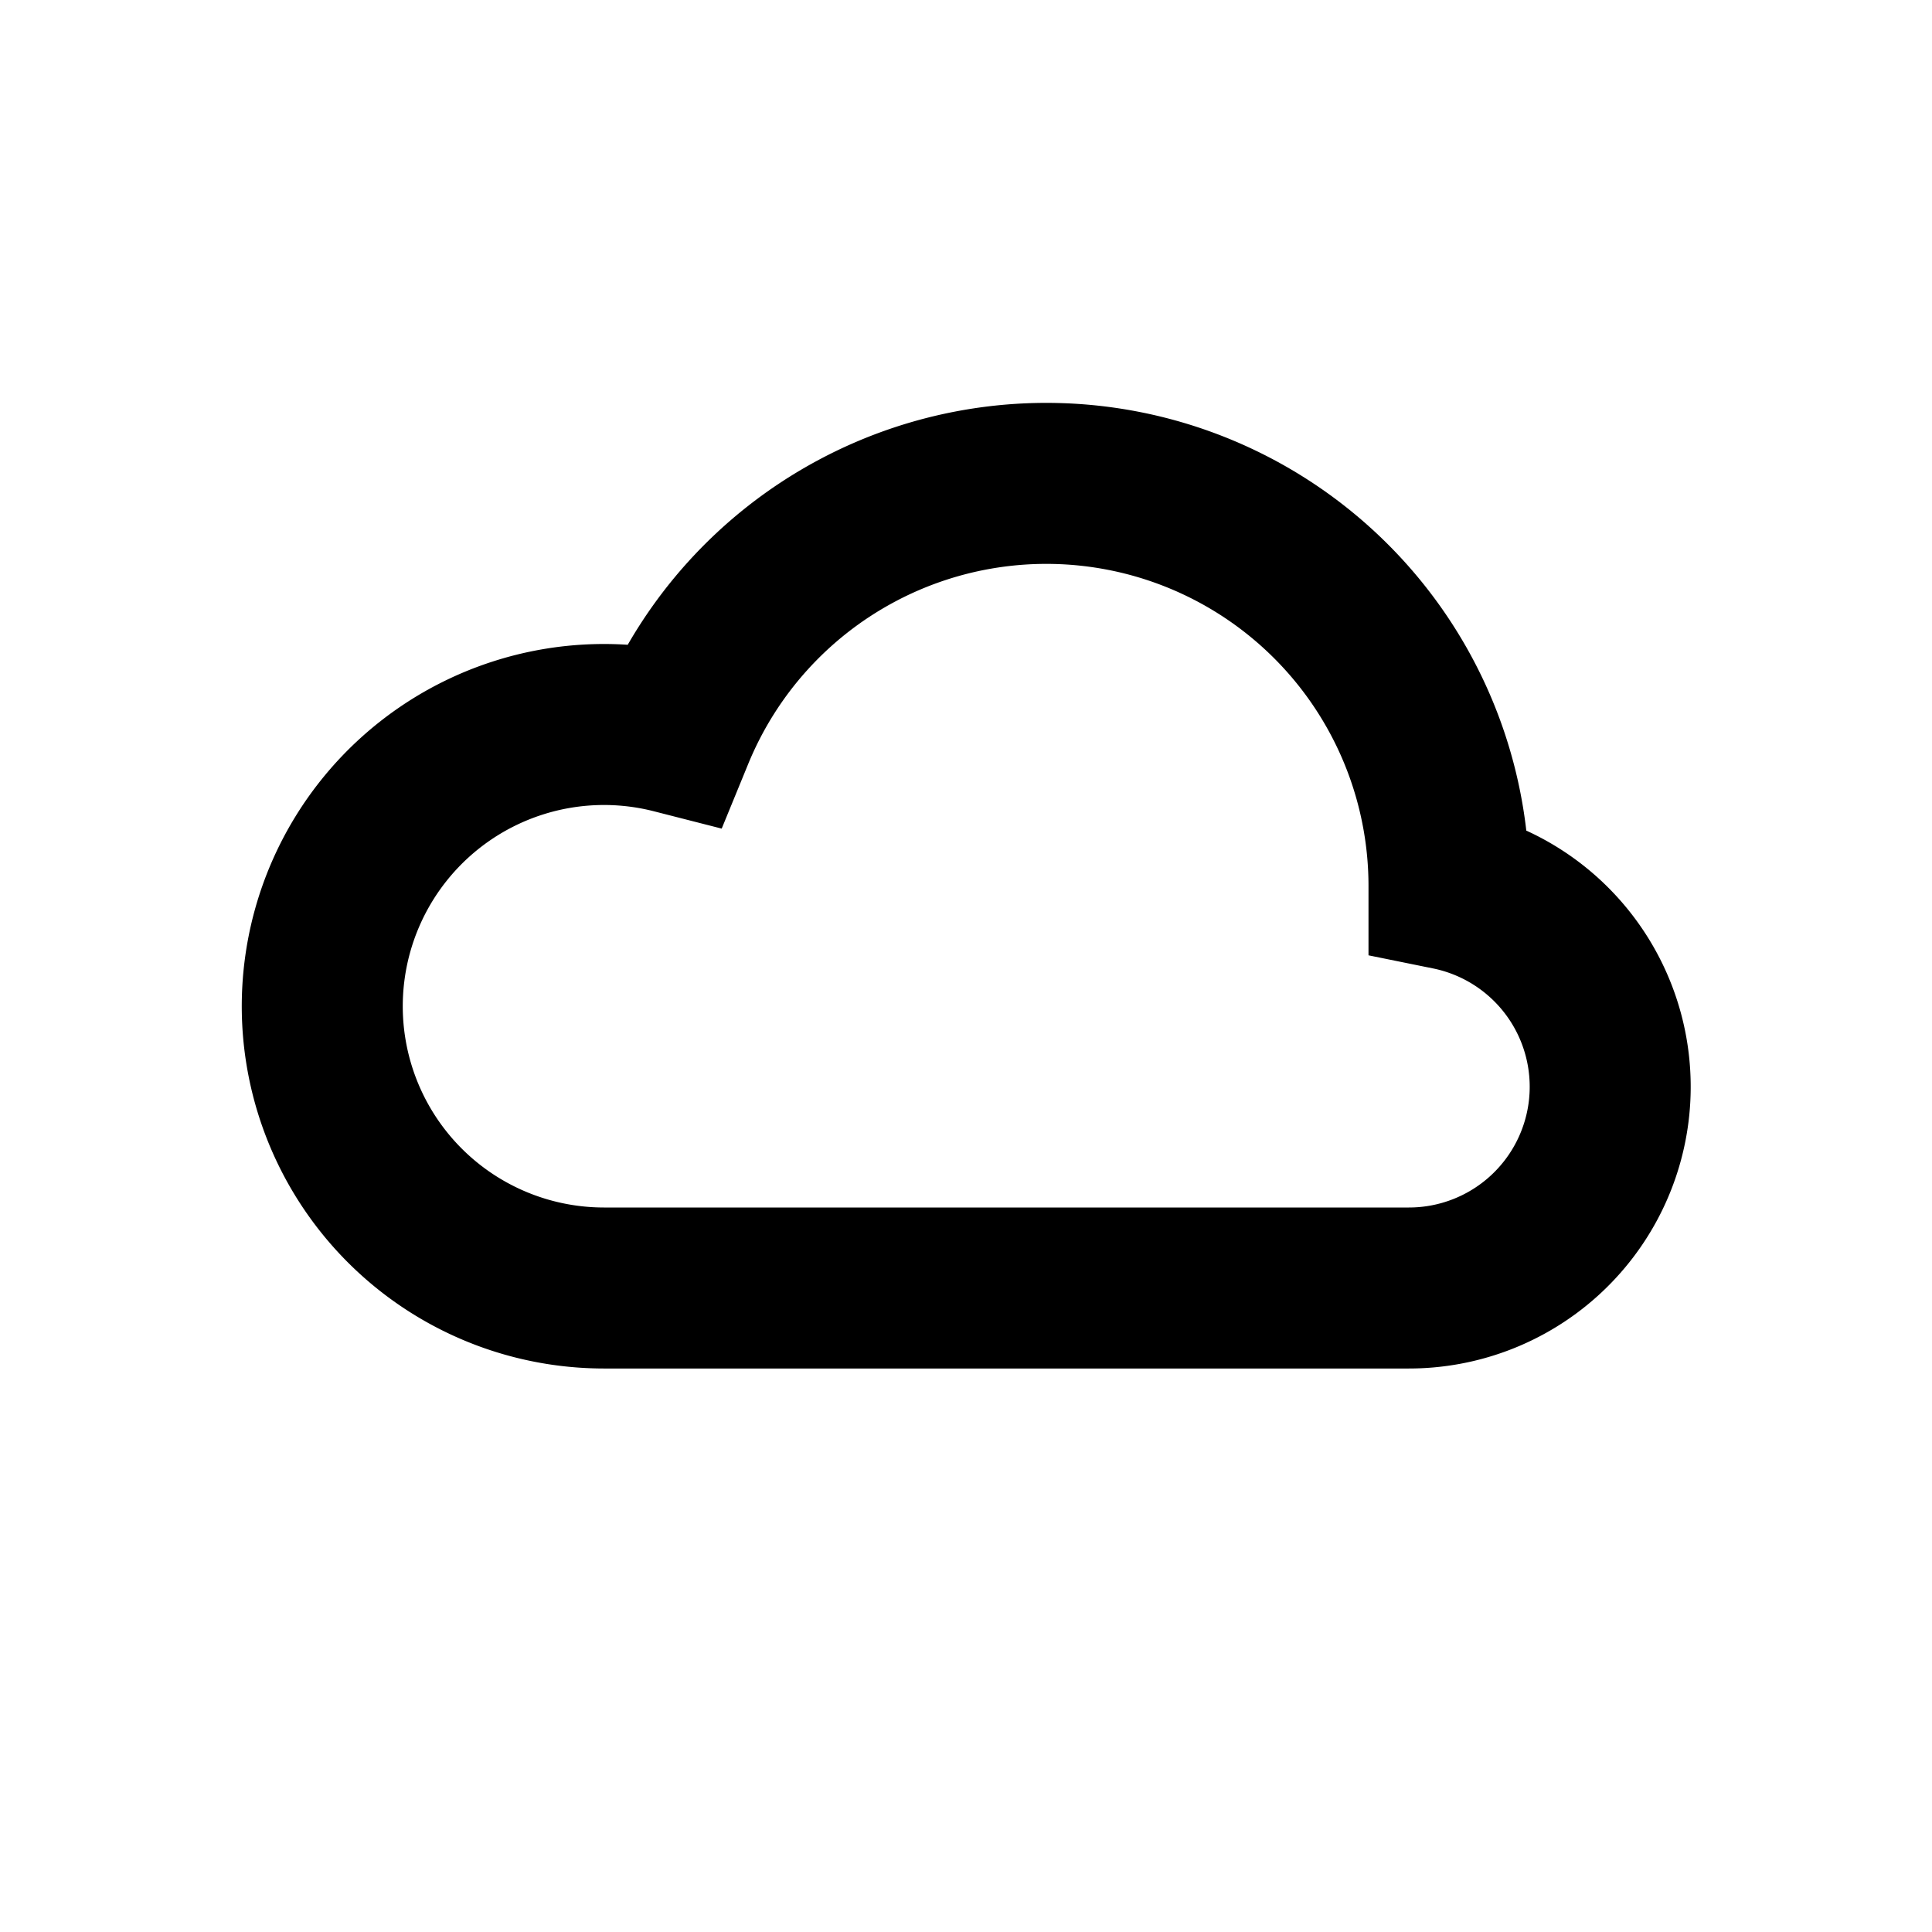 <svg xmlns="http://www.w3.org/2000/svg" fill="none" viewBox="0 0 24 24">
  <path stroke="currentColor" stroke-width="2" d="M7.5 16a3.5 3.5 0 11.87-6.891A5.002 5.002 0 0118 11v.05a2.5 2.5 0 01-.5 4.95h-10z"/>
</svg>
